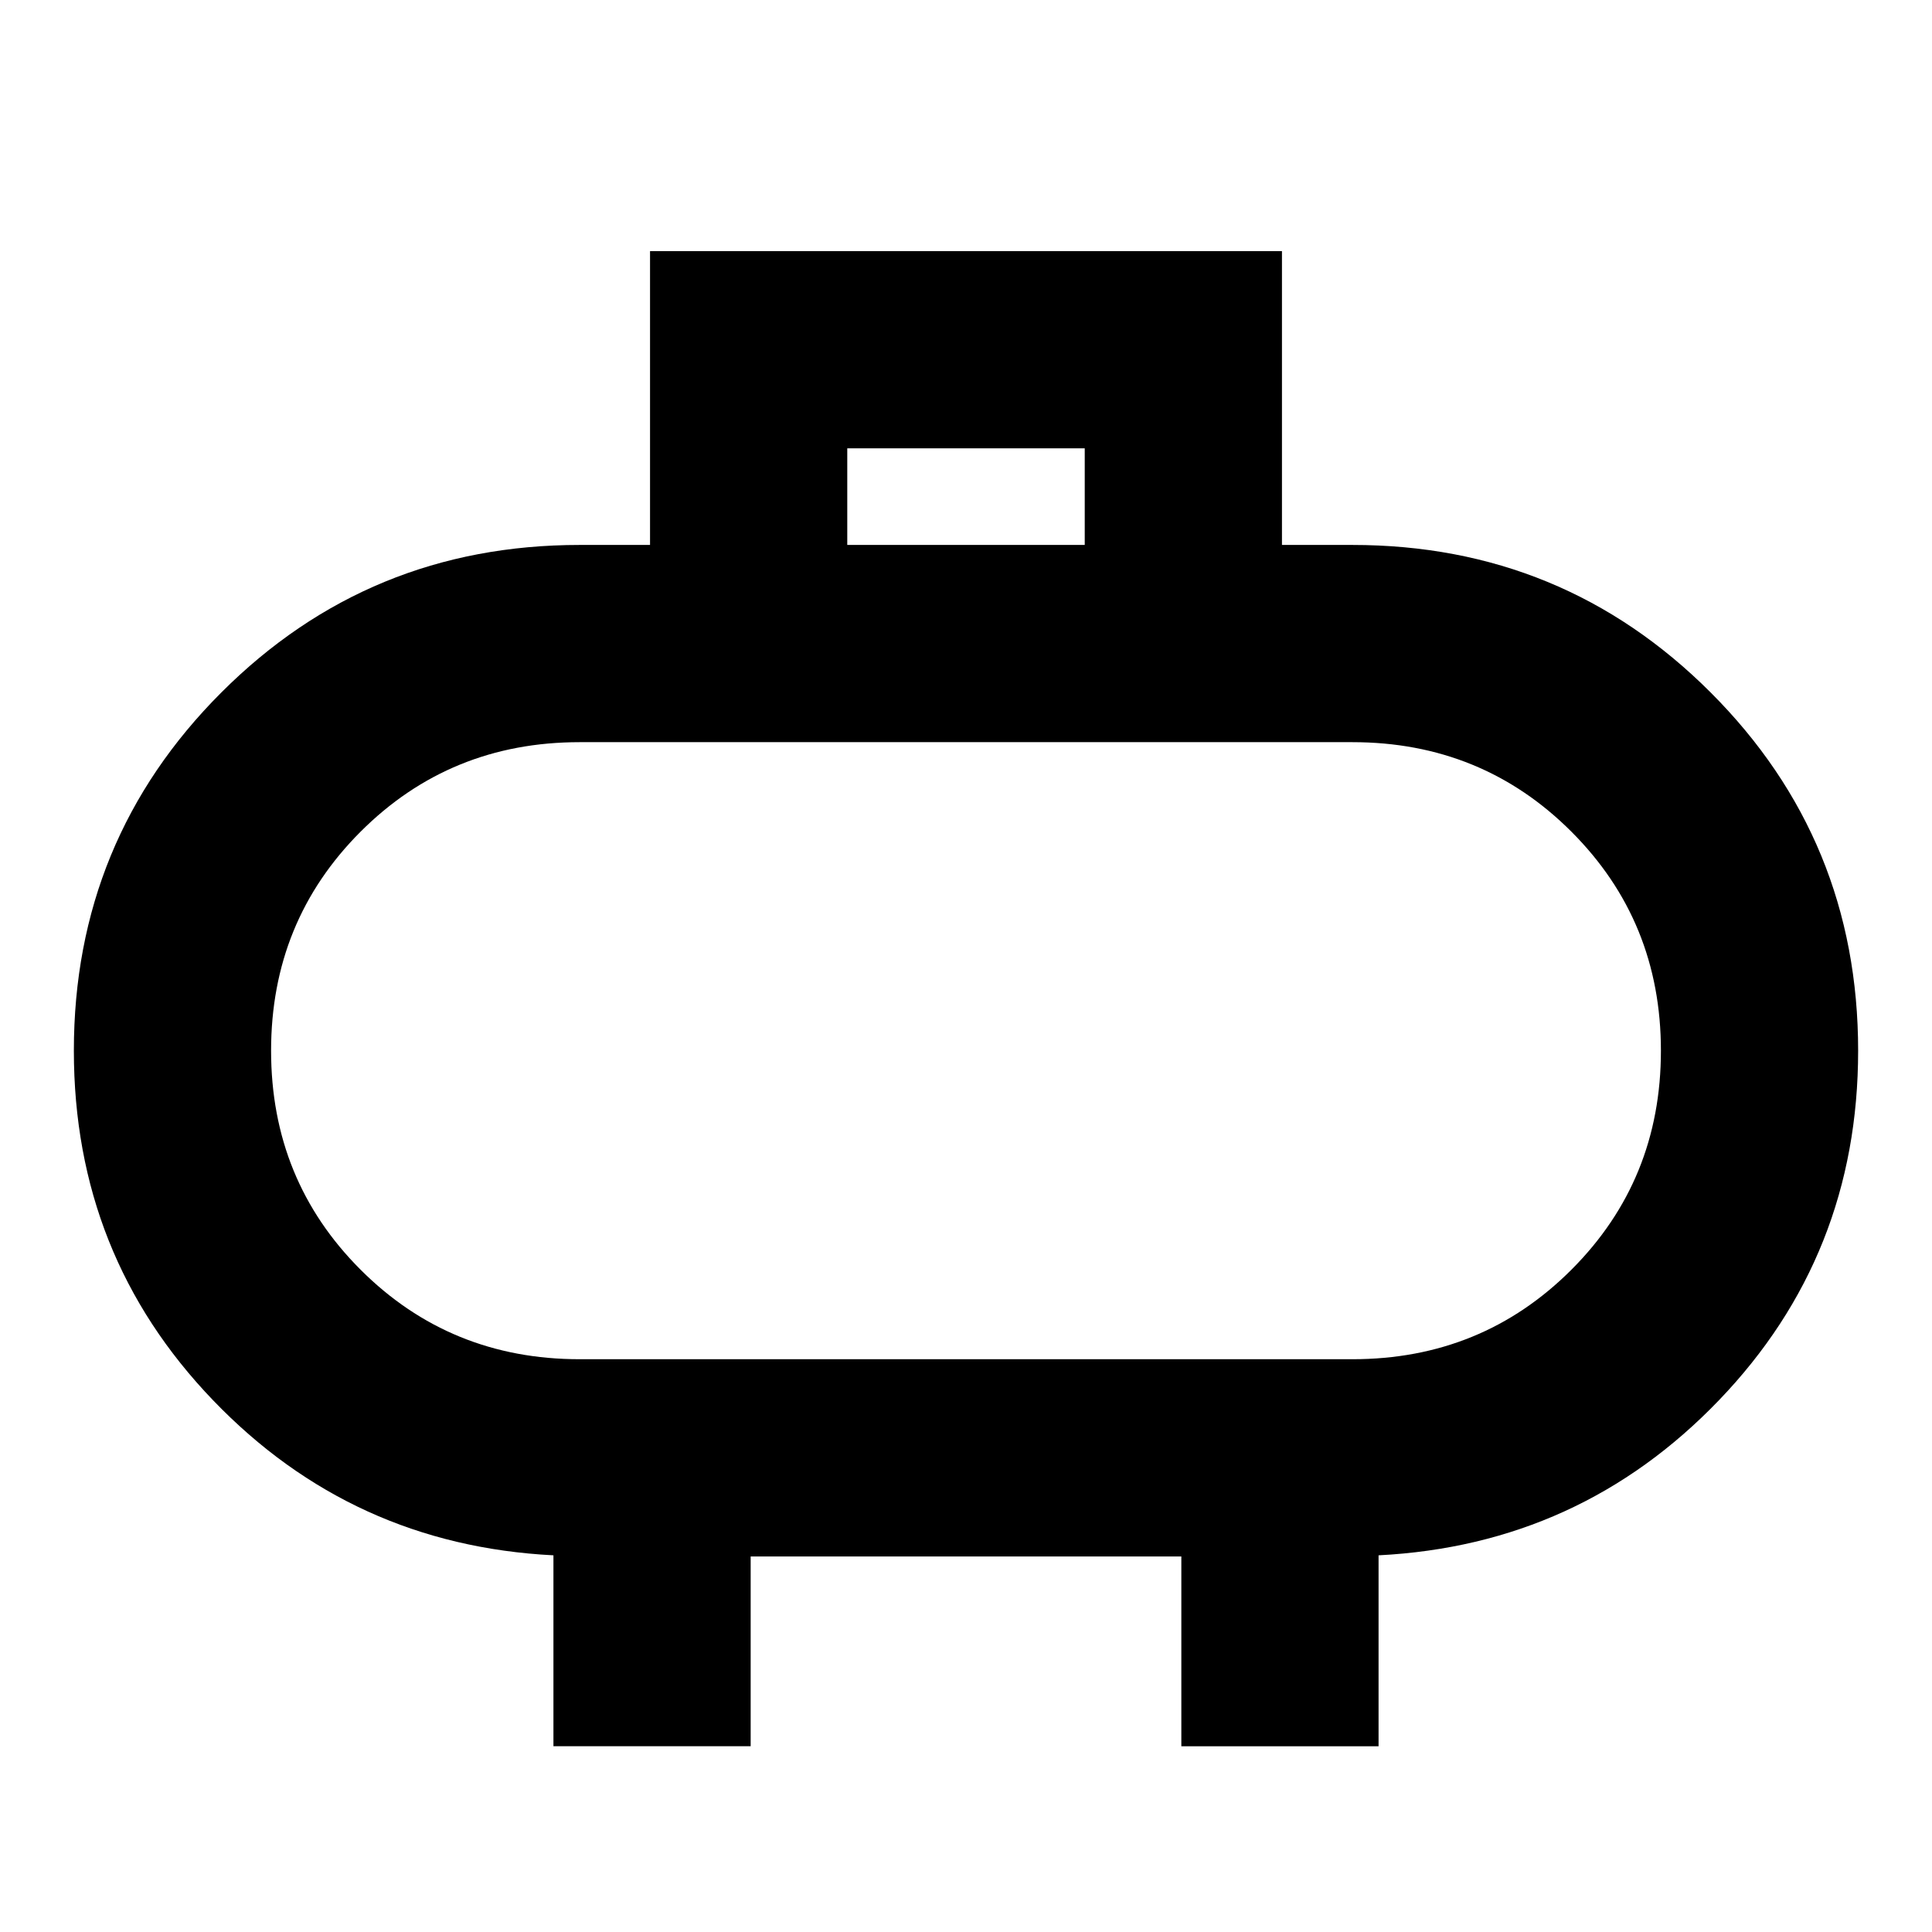 <svg xmlns="http://www.w3.org/2000/svg" height="20" viewBox="0 -960 960 960" width="20"><path d="M288-284.61h384q64.35 0 108.83-44.48 44.47-44.47 44.47-108.82t-44.47-108.83Q736.35-591.22 672-591.22H288q-64.35 0-108.83 44.48-44.47 44.48-44.47 108.83t44.47 108.82q44.48 44.48 108.83 44.48Zm192-153.3Zm-59-251.31h118v-48H421v48ZM275-92.3v-94.87q-100-5.09-169.15-77.07Q36.7-336.22 36.7-437.91q0-104.71 73.29-178.01 73.3-73.3 178.01-73.3h35v-146h314v146h35q104.71 0 178.01 73.3 73.29 73.3 73.29 178.01 0 101.69-69.15 173.67Q785-192.26 685-187.17v94.87h-98v-94.31H373v94.31h-98Z"/></svg>